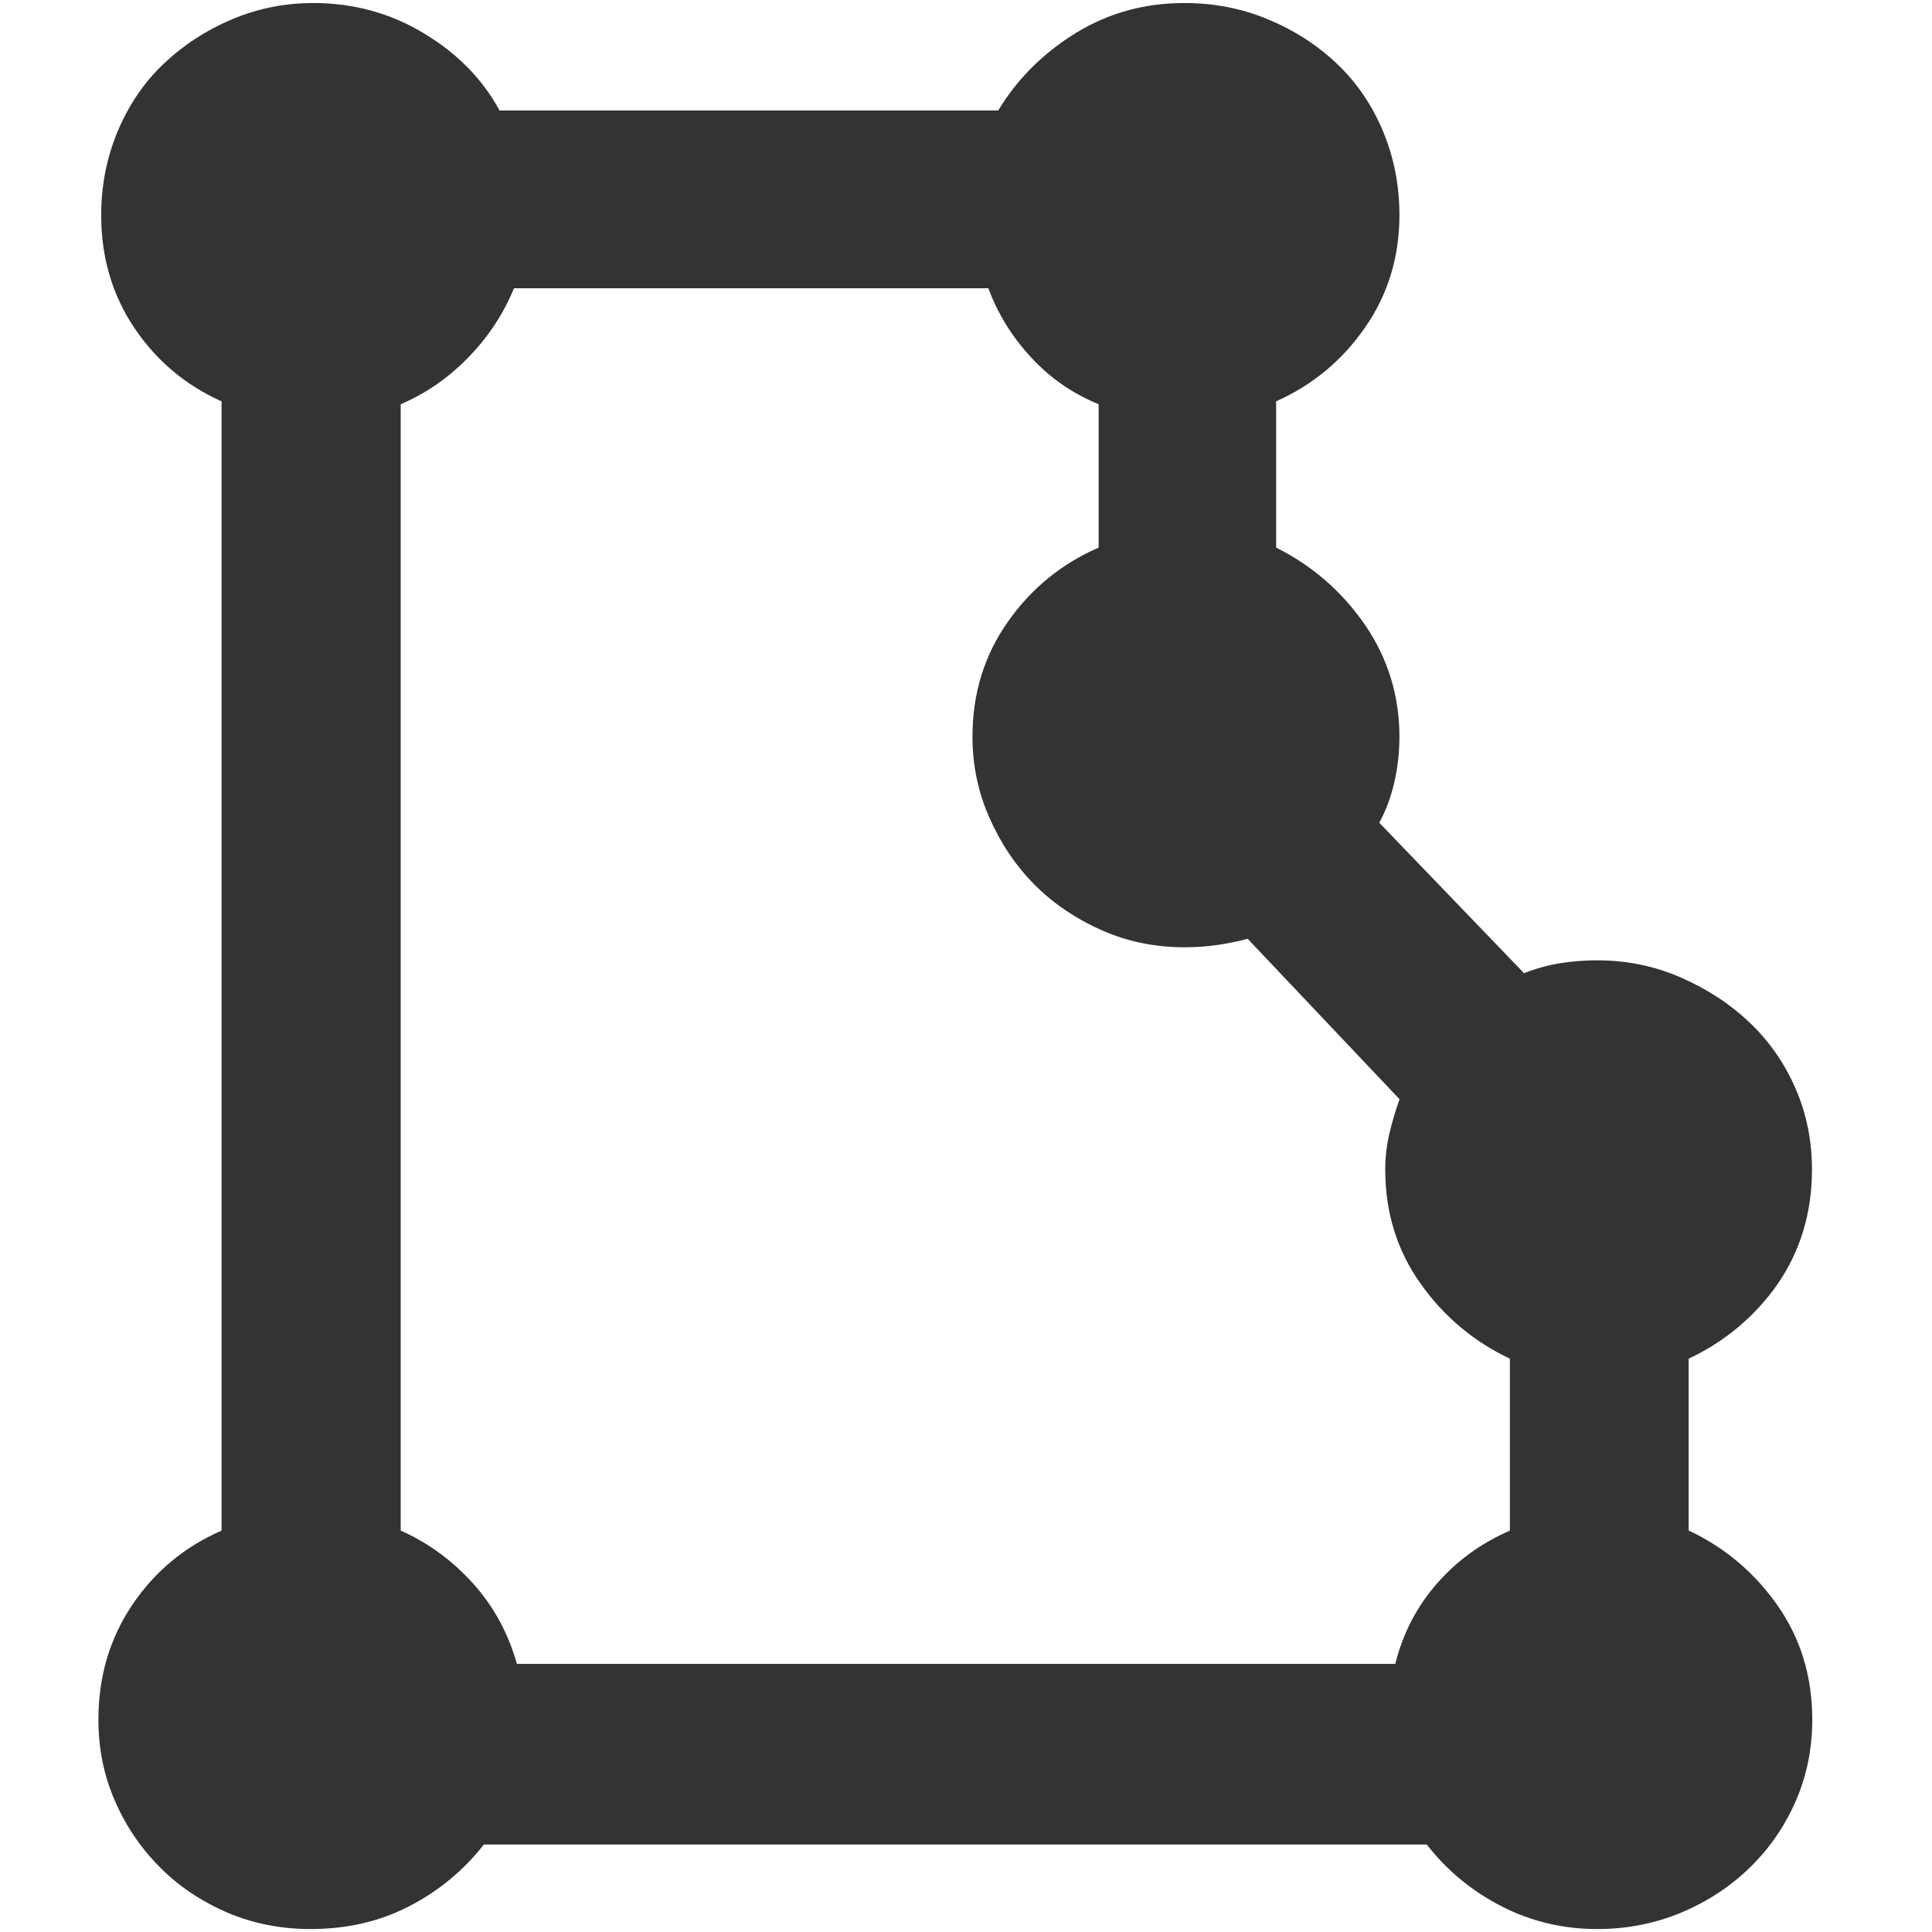 <?xml version="1.0" encoding="utf-8"?>
<!-- Generator: Adobe Illustrator 21.1.0, SVG Export Plug-In . SVG Version: 6.00 Build 0)  -->
<svg version="1.0" id="Layer_1" xmlns="http://www.w3.org/2000/svg" xmlns:xlink="http://www.w3.org/1999/xlink" x="0px" y="0px" viewBox="0 0 32 32" style="enable-background:new 0 0 32 32;" xml:space="preserve" width="32px" height="32px" fill="#333">
<style type="text/css">
	.primary{fill:#333333;}
</style>
<path class="primary" d="M27.975,25.352c0.6,0.284,1.091,0.7,1.472,1.247c0.381,0.547,0.57,1.174,0.57,1.886
	c0,0.474-0.09,0.922-0.272,1.342c-0.182,0.42-0.436,0.787-0.759,1.103c-0.324,0.316-0.704,0.566-1.141,0.749
	c-0.434,0.181-0.898,0.272-1.389,0.272c-0.57,0-1.099-0.126-1.59-0.379c-0.491-0.253-0.903-0.594-1.234-1.021H8.014
	c-0.332,0.426-0.744,0.767-1.234,1.021c-0.491,0.255-1.036,0.379-1.637,0.379c-0.491,0-0.95-0.091-1.377-0.272
	c-0.426-0.184-0.8-0.432-1.115-0.749c-0.316-0.316-0.567-0.684-0.748-1.103C1.719,29.407,1.63,28.96,1.63,28.484
	c0-0.712,0.186-1.344,0.558-1.898s0.866-0.966,1.482-1.234V6.648c-0.6-0.269-1.083-0.677-1.448-1.222
	C1.857,4.881,1.676,4.259,1.676,3.562c0-0.489,0.091-0.953,0.273-1.387C2.132,1.74,2.384,1.366,2.708,1.059
	c0.324-0.308,0.7-0.555,1.127-0.736C4.265,0.141,4.714,0.05,5.189,0.05c0.665,0,1.273,0.166,1.827,0.499
	C7.57,0.881,7.991,1.307,8.274,1.83h8.26c0.315-0.523,0.744-0.949,1.281-1.281c0.537-0.332,1.139-0.499,1.804-0.499
	c0.491,0,0.953,0.09,1.389,0.273c0.434,0.181,0.814,0.426,1.139,0.736c0.324,0.307,0.578,0.681,0.76,1.115
	c0.181,0.434,0.272,0.898,0.272,1.387c0,0.697-0.19,1.318-0.57,1.864c-0.379,0.547-0.87,0.953-1.472,1.222V9.07
	c0.6,0.3,1.091,0.728,1.472,1.28c0.379,0.555,0.57,1.173,0.57,1.852c0,0.252-0.028,0.503-0.083,0.748
	c-0.056,0.247-0.139,0.472-0.251,0.677l2.398,2.492c0.205-0.08,0.407-0.135,0.604-0.166c0.197-0.031,0.399-0.047,0.604-0.047
	c0.491,0,0.954,0.094,1.389,0.285c0.436,0.189,0.815,0.438,1.141,0.747c0.323,0.308,0.578,0.673,0.759,1.092
	c0.182,0.418,0.272,0.866,0.272,1.342c0,0.712-0.19,1.344-0.57,1.898c-0.379,0.537-0.87,0.95-1.472,1.234v2.847H27.975z
	 M23.11,27.56c0.126-0.508,0.357-0.95,0.689-1.33c0.331-0.379,0.736-0.673,1.209-0.878v-2.848c-0.6-0.284-1.095-0.7-1.482-1.247
	c-0.387-0.547-0.582-1.174-0.582-1.886c0-0.206,0.024-0.409,0.071-0.606c0.047-0.197,0.103-0.383,0.166-0.558l-2.516-2.658
	c-0.348,0.094-0.697,0.141-1.044,0.141c-0.491,0-0.949-0.094-1.377-0.284c-0.428-0.19-0.796-0.44-1.104-0.748
	c-0.308-0.308-0.558-0.677-0.748-1.104c-0.19-0.426-0.285-0.877-0.285-1.352c0-0.712,0.194-1.344,0.583-1.899
	c0.387-0.552,0.89-0.965,1.507-1.233V6.695c-0.426-0.174-0.8-0.43-1.115-0.771c-0.316-0.34-0.554-0.724-0.712-1.15H8.513
	c-0.174,0.426-0.428,0.81-0.76,1.15c-0.332,0.34-0.705,0.596-1.116,0.771v18.656c0.46,0.205,0.859,0.499,1.2,0.878
	c0.34,0.379,0.582,0.822,0.724,1.33H23.11V27.56z"/>
</svg>
